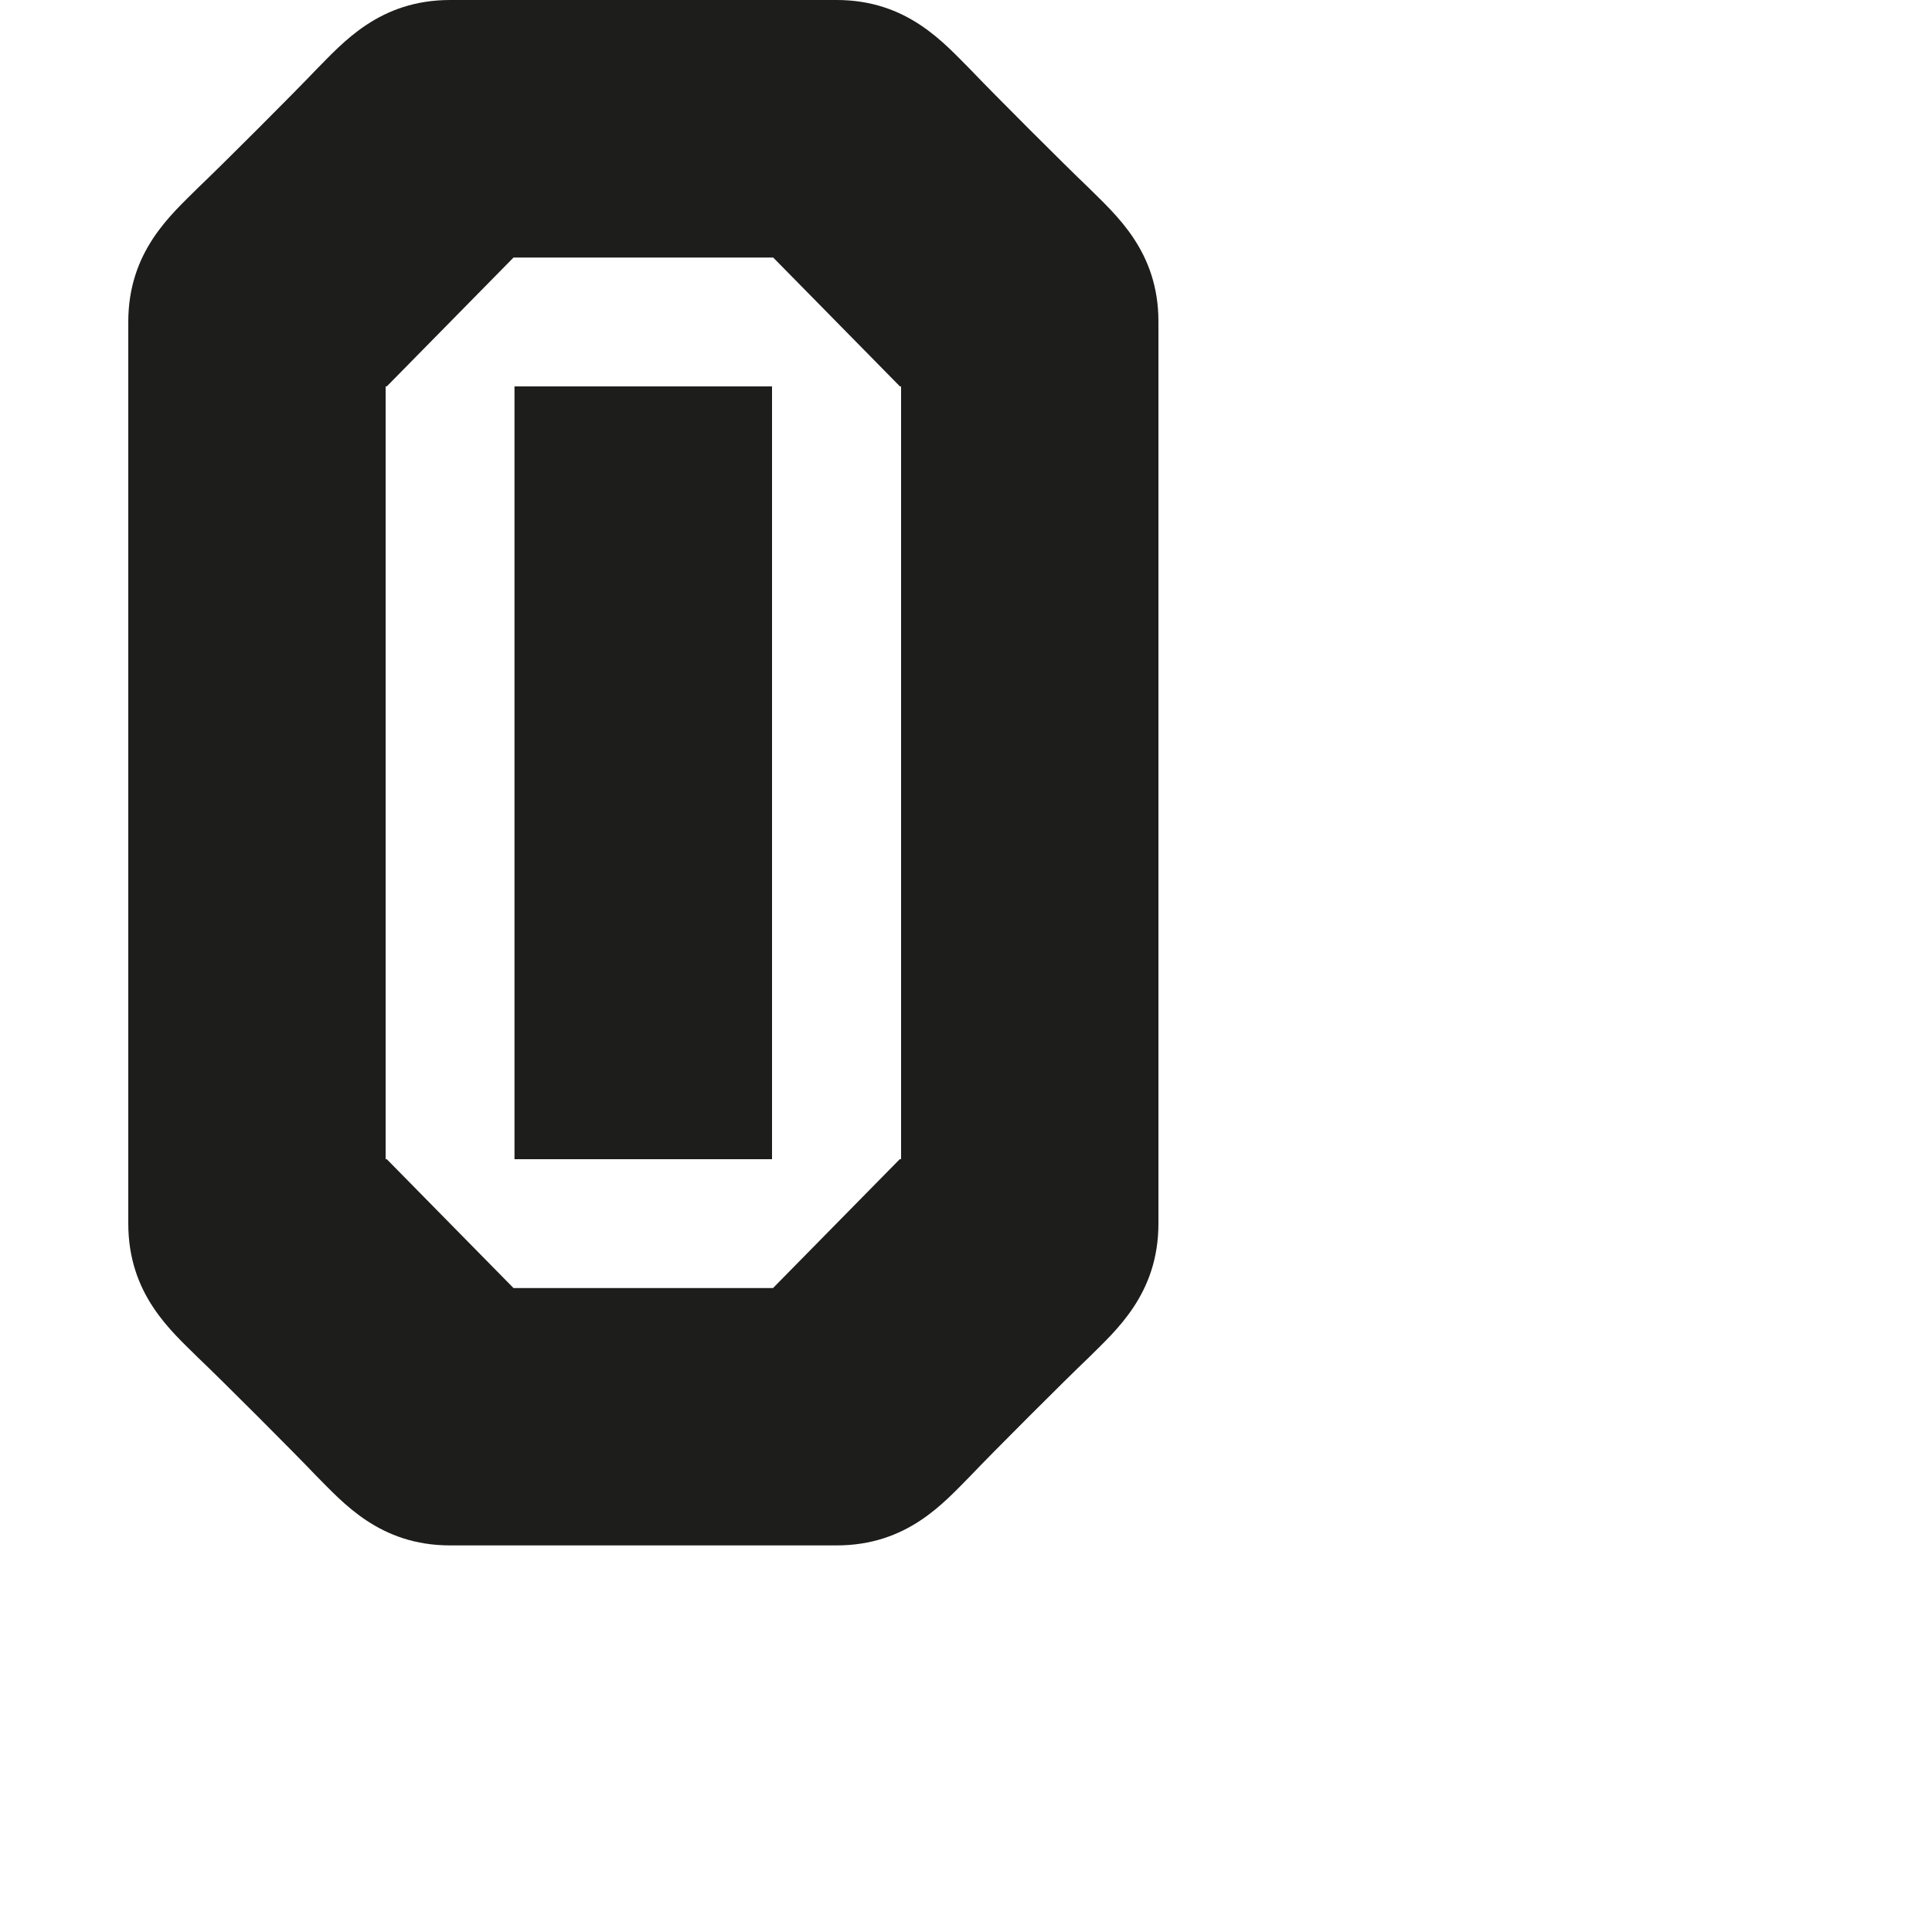 <?xml version="1.0" encoding="utf-8"?>
<!-- Generator: Adobe Illustrator 19.2.1, SVG Export Plug-In . SVG Version: 6.00 Build 0)  -->
<svg version="1.1" id="Calque_1" xmlns="http://www.w3.org/2000/svg" xmlns:xlink="http://www.w3.org/1999/xlink" x="0px" y="0px"
	 viewBox="0 0 1000 1000" style="enable-background:new 0 0 1000 1000;" xml:space="preserve">
<style type="text/css">
	.st0{fill:#1D1D1B;}
</style>
<g>
	<path class="st0" d="M563.5,97.2c-11.7-11.1-50-49.4-61.1-61.1C488.5,22.2,469.6,0,433,0c-9.4,0-190.6,0-200,0
		c-36.7,0-55.6,22.2-69.4,36.1c-11.1,11.7-49.4,50-61.1,61.1c-13.9,13.9-36.1,32.8-36.1,69.4c0,9.4,0,457.2,0,466.7
		c0,36.7,22.2,55.6,36.1,69.4c11.7,11.1,50,49.4,61.1,61.1c13.9,13.9,32.8,36.1,69.4,36.1c9.4,0,190.6,0,200,0
		c36.7,0,55.6-22.2,69.4-36.1c11.1-11.7,49.4-50,61.1-61.1c13.9-13.9,36.1-32.8,36.1-69.4c0-9.4,0-457.2,0-466.7
		C599.7,130,577.4,111.1,563.5,97.2z M466.3,600h-0.6l-65.6,66.7H265.8L200.2,600h-0.6V200h0.6l65.6-66.7h134.4l65.6,66.7h0.6V600z"
		/>
	<rect x="266.3" y="200" class="st0" width="133.3" height="400"/>
</g>
</svg>
